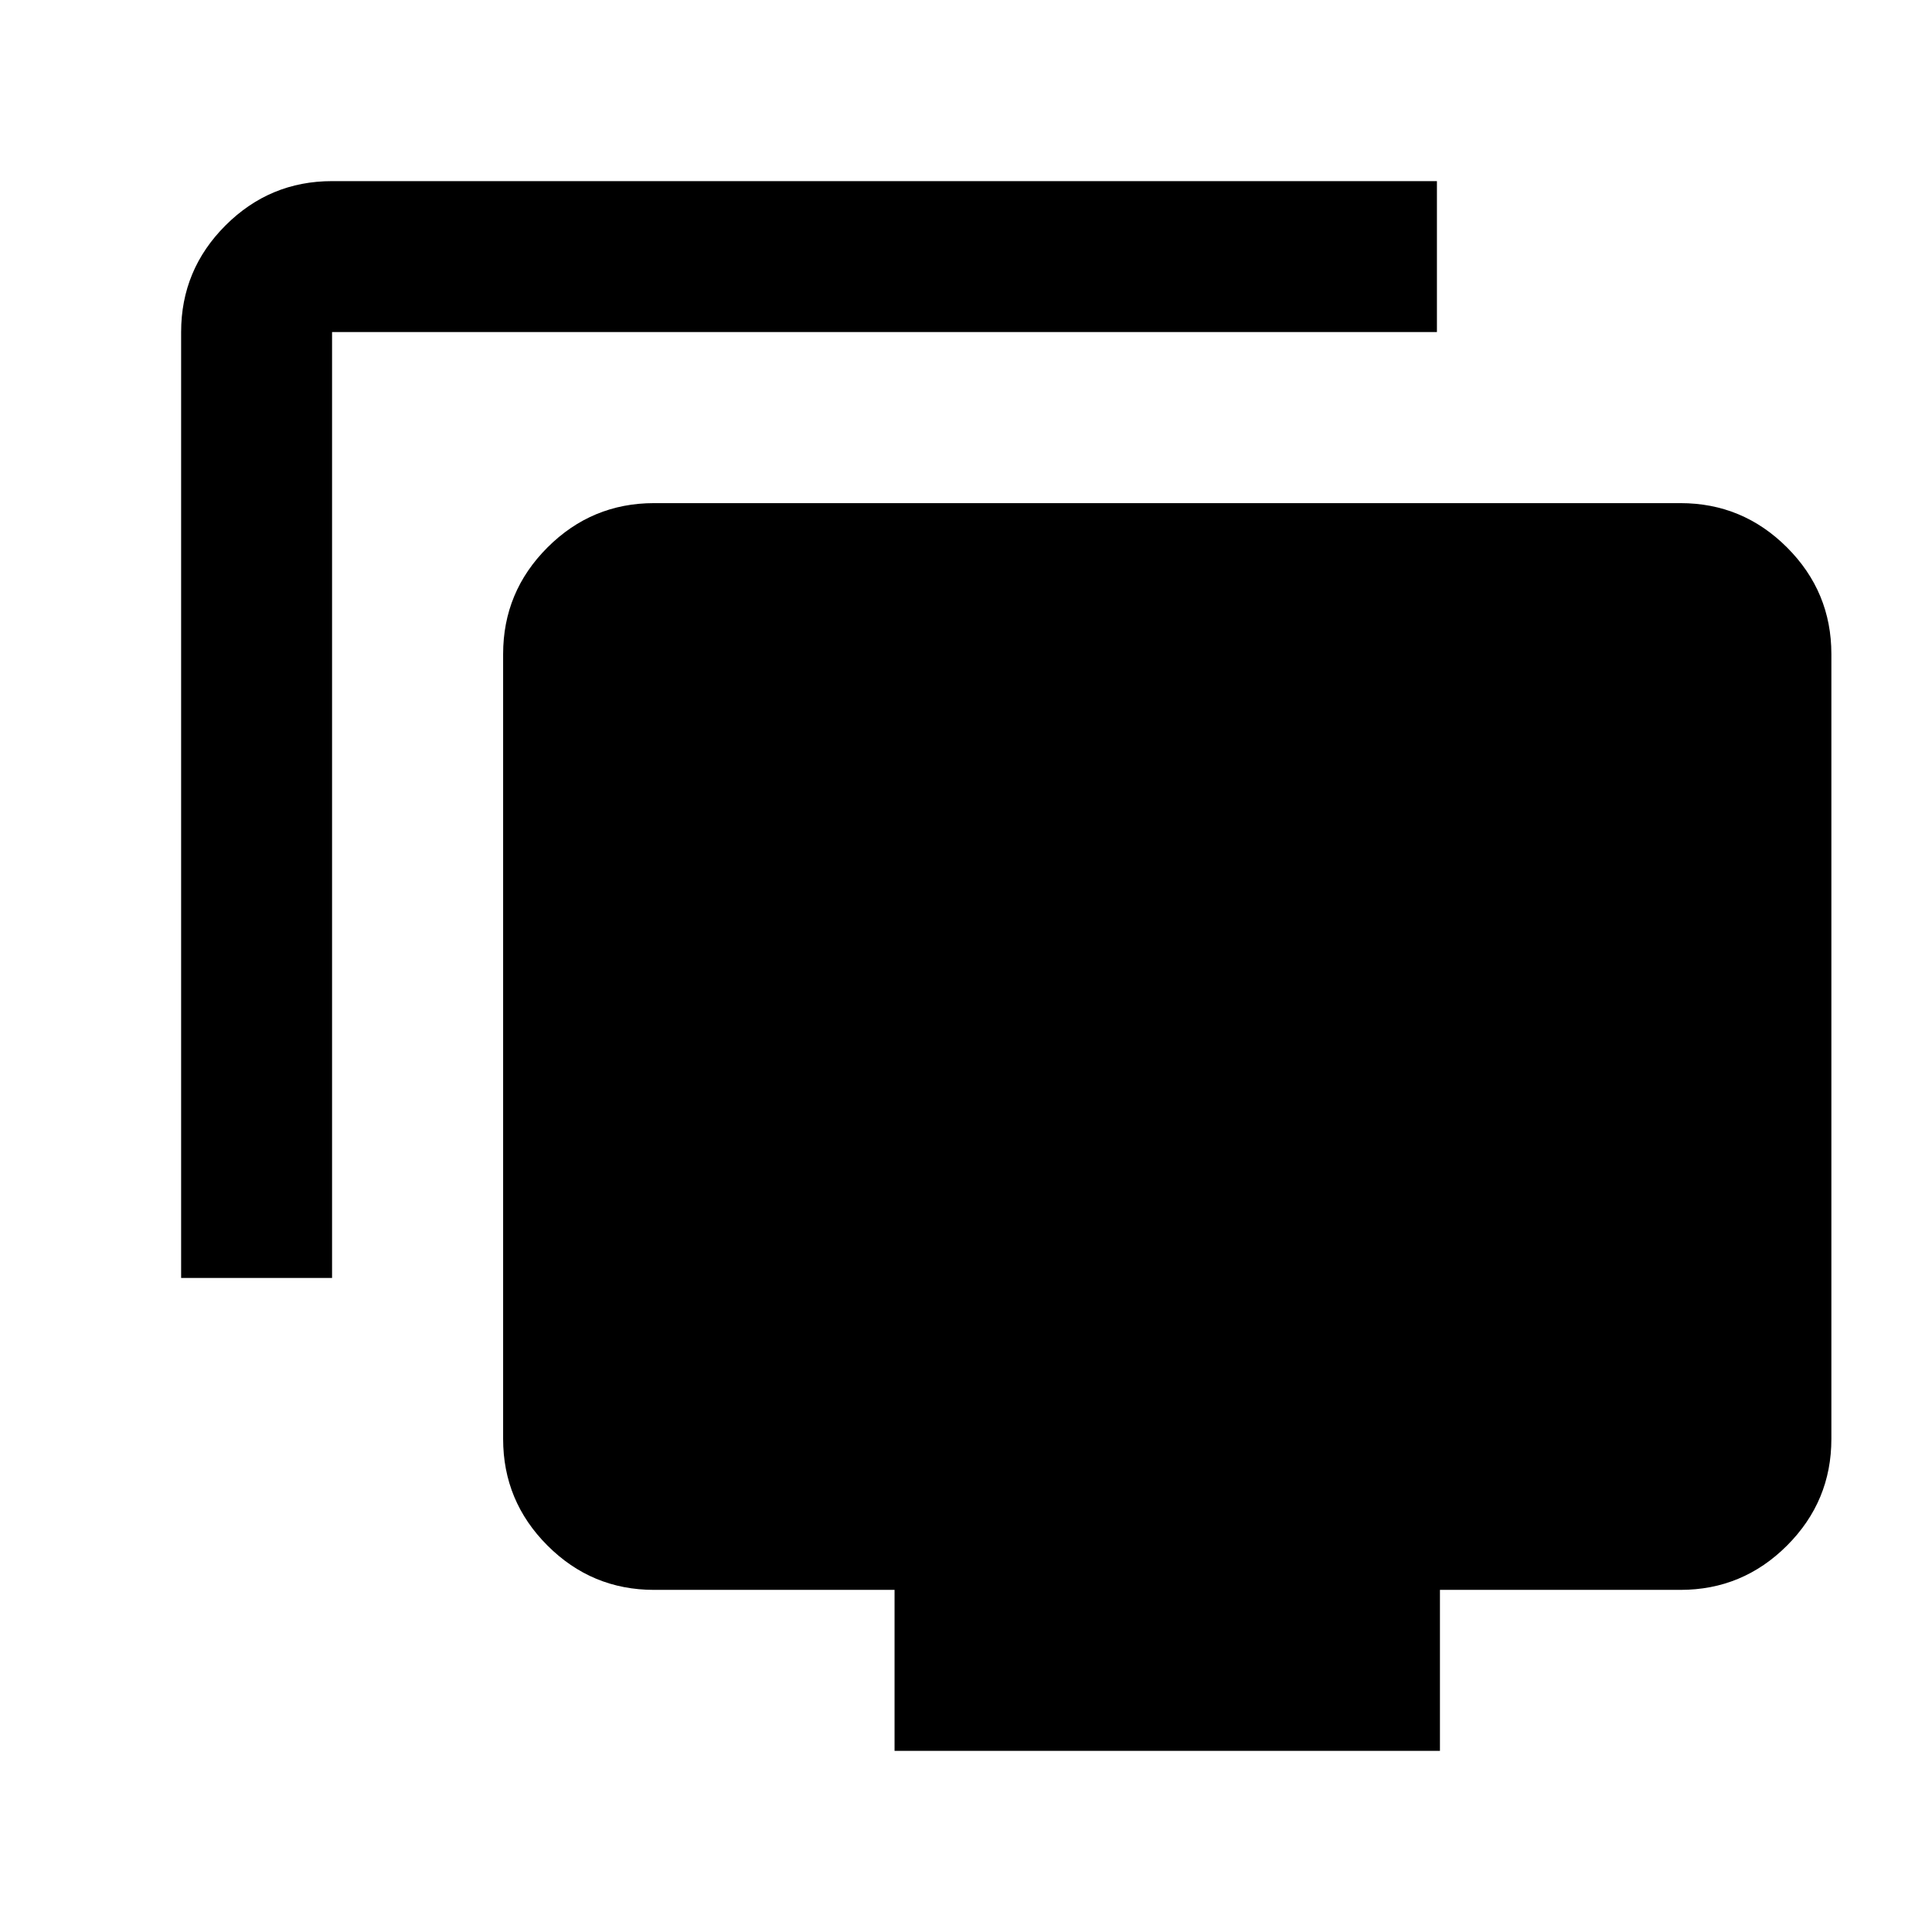 <svg xmlns="http://www.w3.org/2000/svg" height="24" viewBox="0 -960 960 960" width="24"><path d="M90-325v-470q0-30.94 22.03-52.97Q134.06-870 165-870h549v75H165v470H90ZM444.5-90v-80H325q-30.94 0-52.97-22.03Q250-214.06 250-245v-390q0-30.94 22.03-52.97Q294.06-710 325-710h510q30.94 0 52.97 22.03Q910-665.94 910-635v390q0 30.94-22.03 52.97Q865.94-170 835-170H715.5v80h-271Z"/></svg>